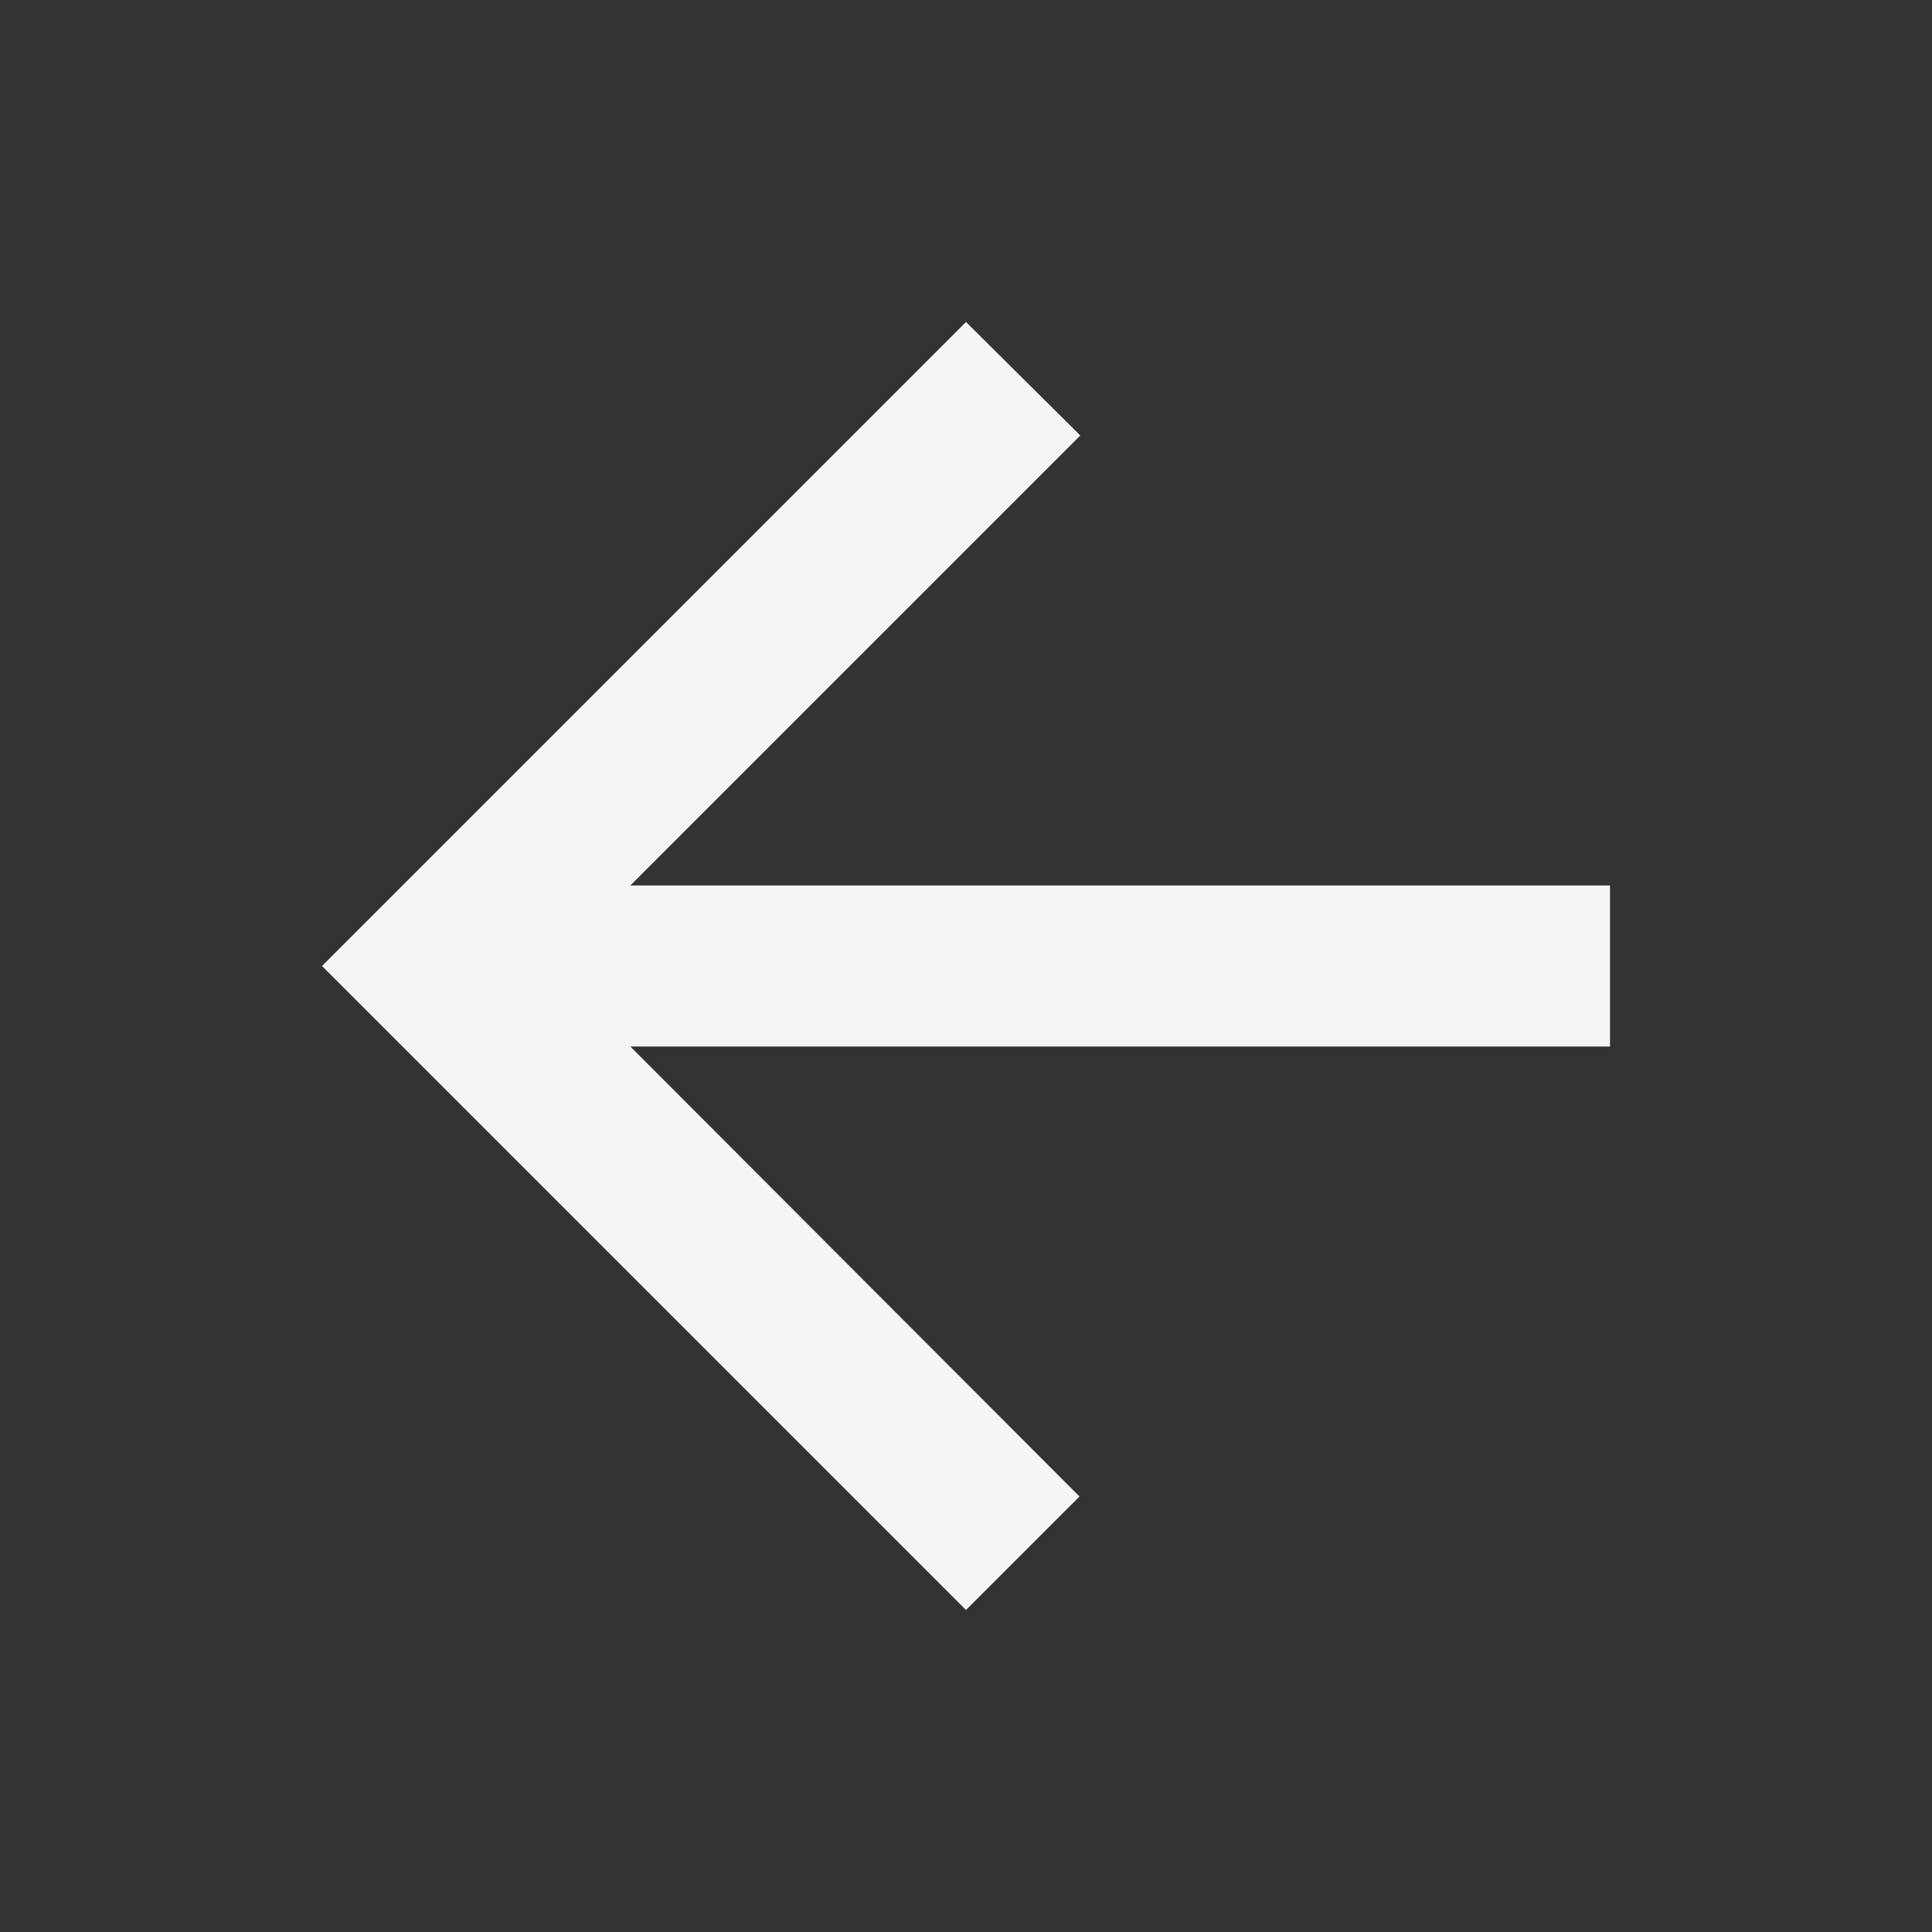 <svg xmlns="http://www.w3.org/2000/svg" height="48px" viewBox="0 0 24 24" width="48px" fill="#f5f5f5"><rect x="0" y="0" width="24" height="24" fill="#333333" stroke="none"/><path d="M0 0h24v24H0V0z" fill="none"/><path d="M20 11H7.83l5.59-5.59L12 4l-8 8 8 8 1.41-1.41L7.83 13H20v-2z"/></svg>